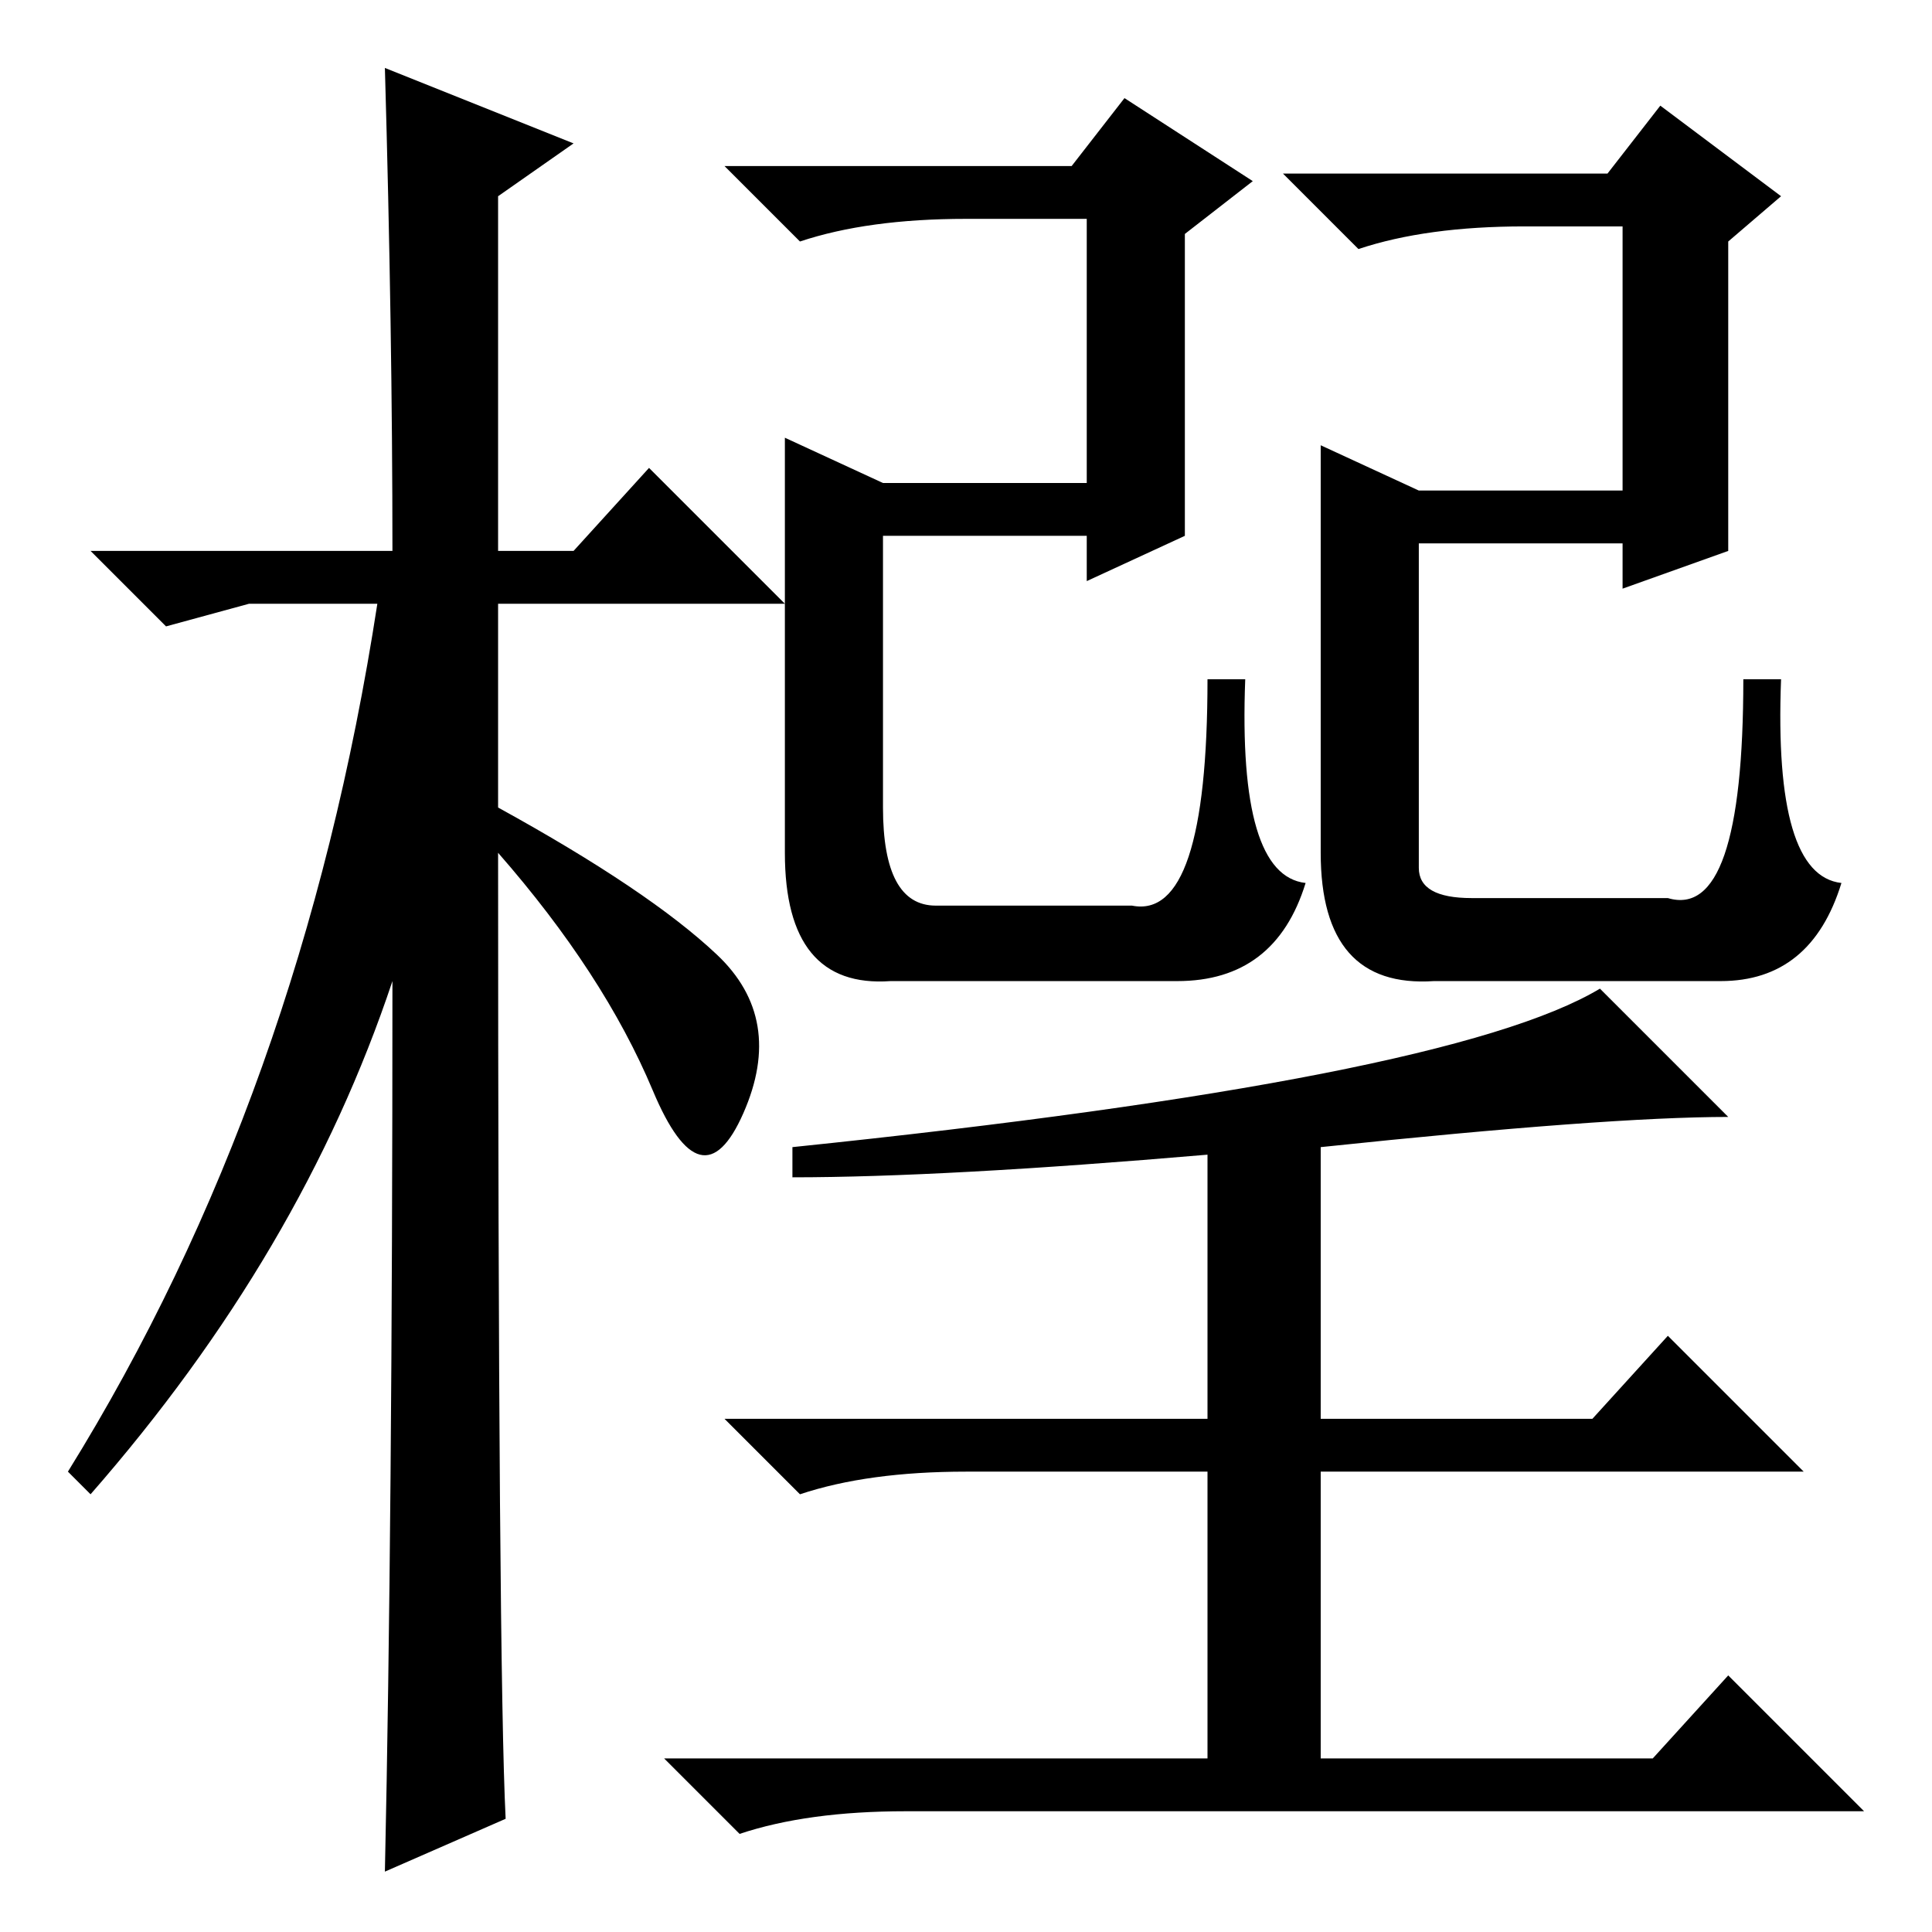 <?xml version="1.0" standalone="no"?>
<!DOCTYPE svg PUBLIC "-//W3C//DTD SVG 1.1//EN" "http://www.w3.org/Graphics/SVG/1.1/DTD/svg11.dtd" >
<svg xmlns="http://www.w3.org/2000/svg" xmlns:xlink="http://www.w3.org/1999/xlink" version="1.1" viewBox="0 -36 256 256">
  <g transform="matrix(1 0 0 -1 0 220)">
   <path fill="currentColor"
d="M67 15l-16 -7q1 46 1 118q-12 -36 -40 -68l-3 3q31 50 41 115h-17l-11 -3l-10 10h40q0 29 -1 64l25 -10l-10 -7v-47h10l10 11l18 -18h-38v-27q20 -11 29 -19.5t3.5 -21t-12 3t-20.5 31.5q0 -108 1 -128zM202 226q-13 0 -22 -3l-10 10h43l7 9l16 -12l-7 -6v-41l-14 -5v6
h-27v-43q0 -4 7 -4h26q10 -3 10 29h5q-1 -26 8 -27q-4 -13 -16 -13h-38q-15 -1 -15 17v54l13 -6h27v35h-13zM128 227q-13 0 -22 -3l-10 10h46l7 9l17 -11l-9 -7v-40l-13 -6v6h-27v-36q0 -13 7 -13h26q10 -2 10 30h5q-1 -26 8 -27q-4 -13 -17 -13h-38q-14 -1 -14 17v55l13 -6
h27v35h-16zM105 100v4q87 9 107 21l17 -17q-16 0 -54 -4v-36h36l10 11l18 -18h-64v-38h44l10 11l18 -18h-127q-13 0 -22 -3l-10 10h72v38h-32q-13 0 -22 -3l-10 10h64v35q-35 -3 -55 -3z" />
  </g>

</svg>

